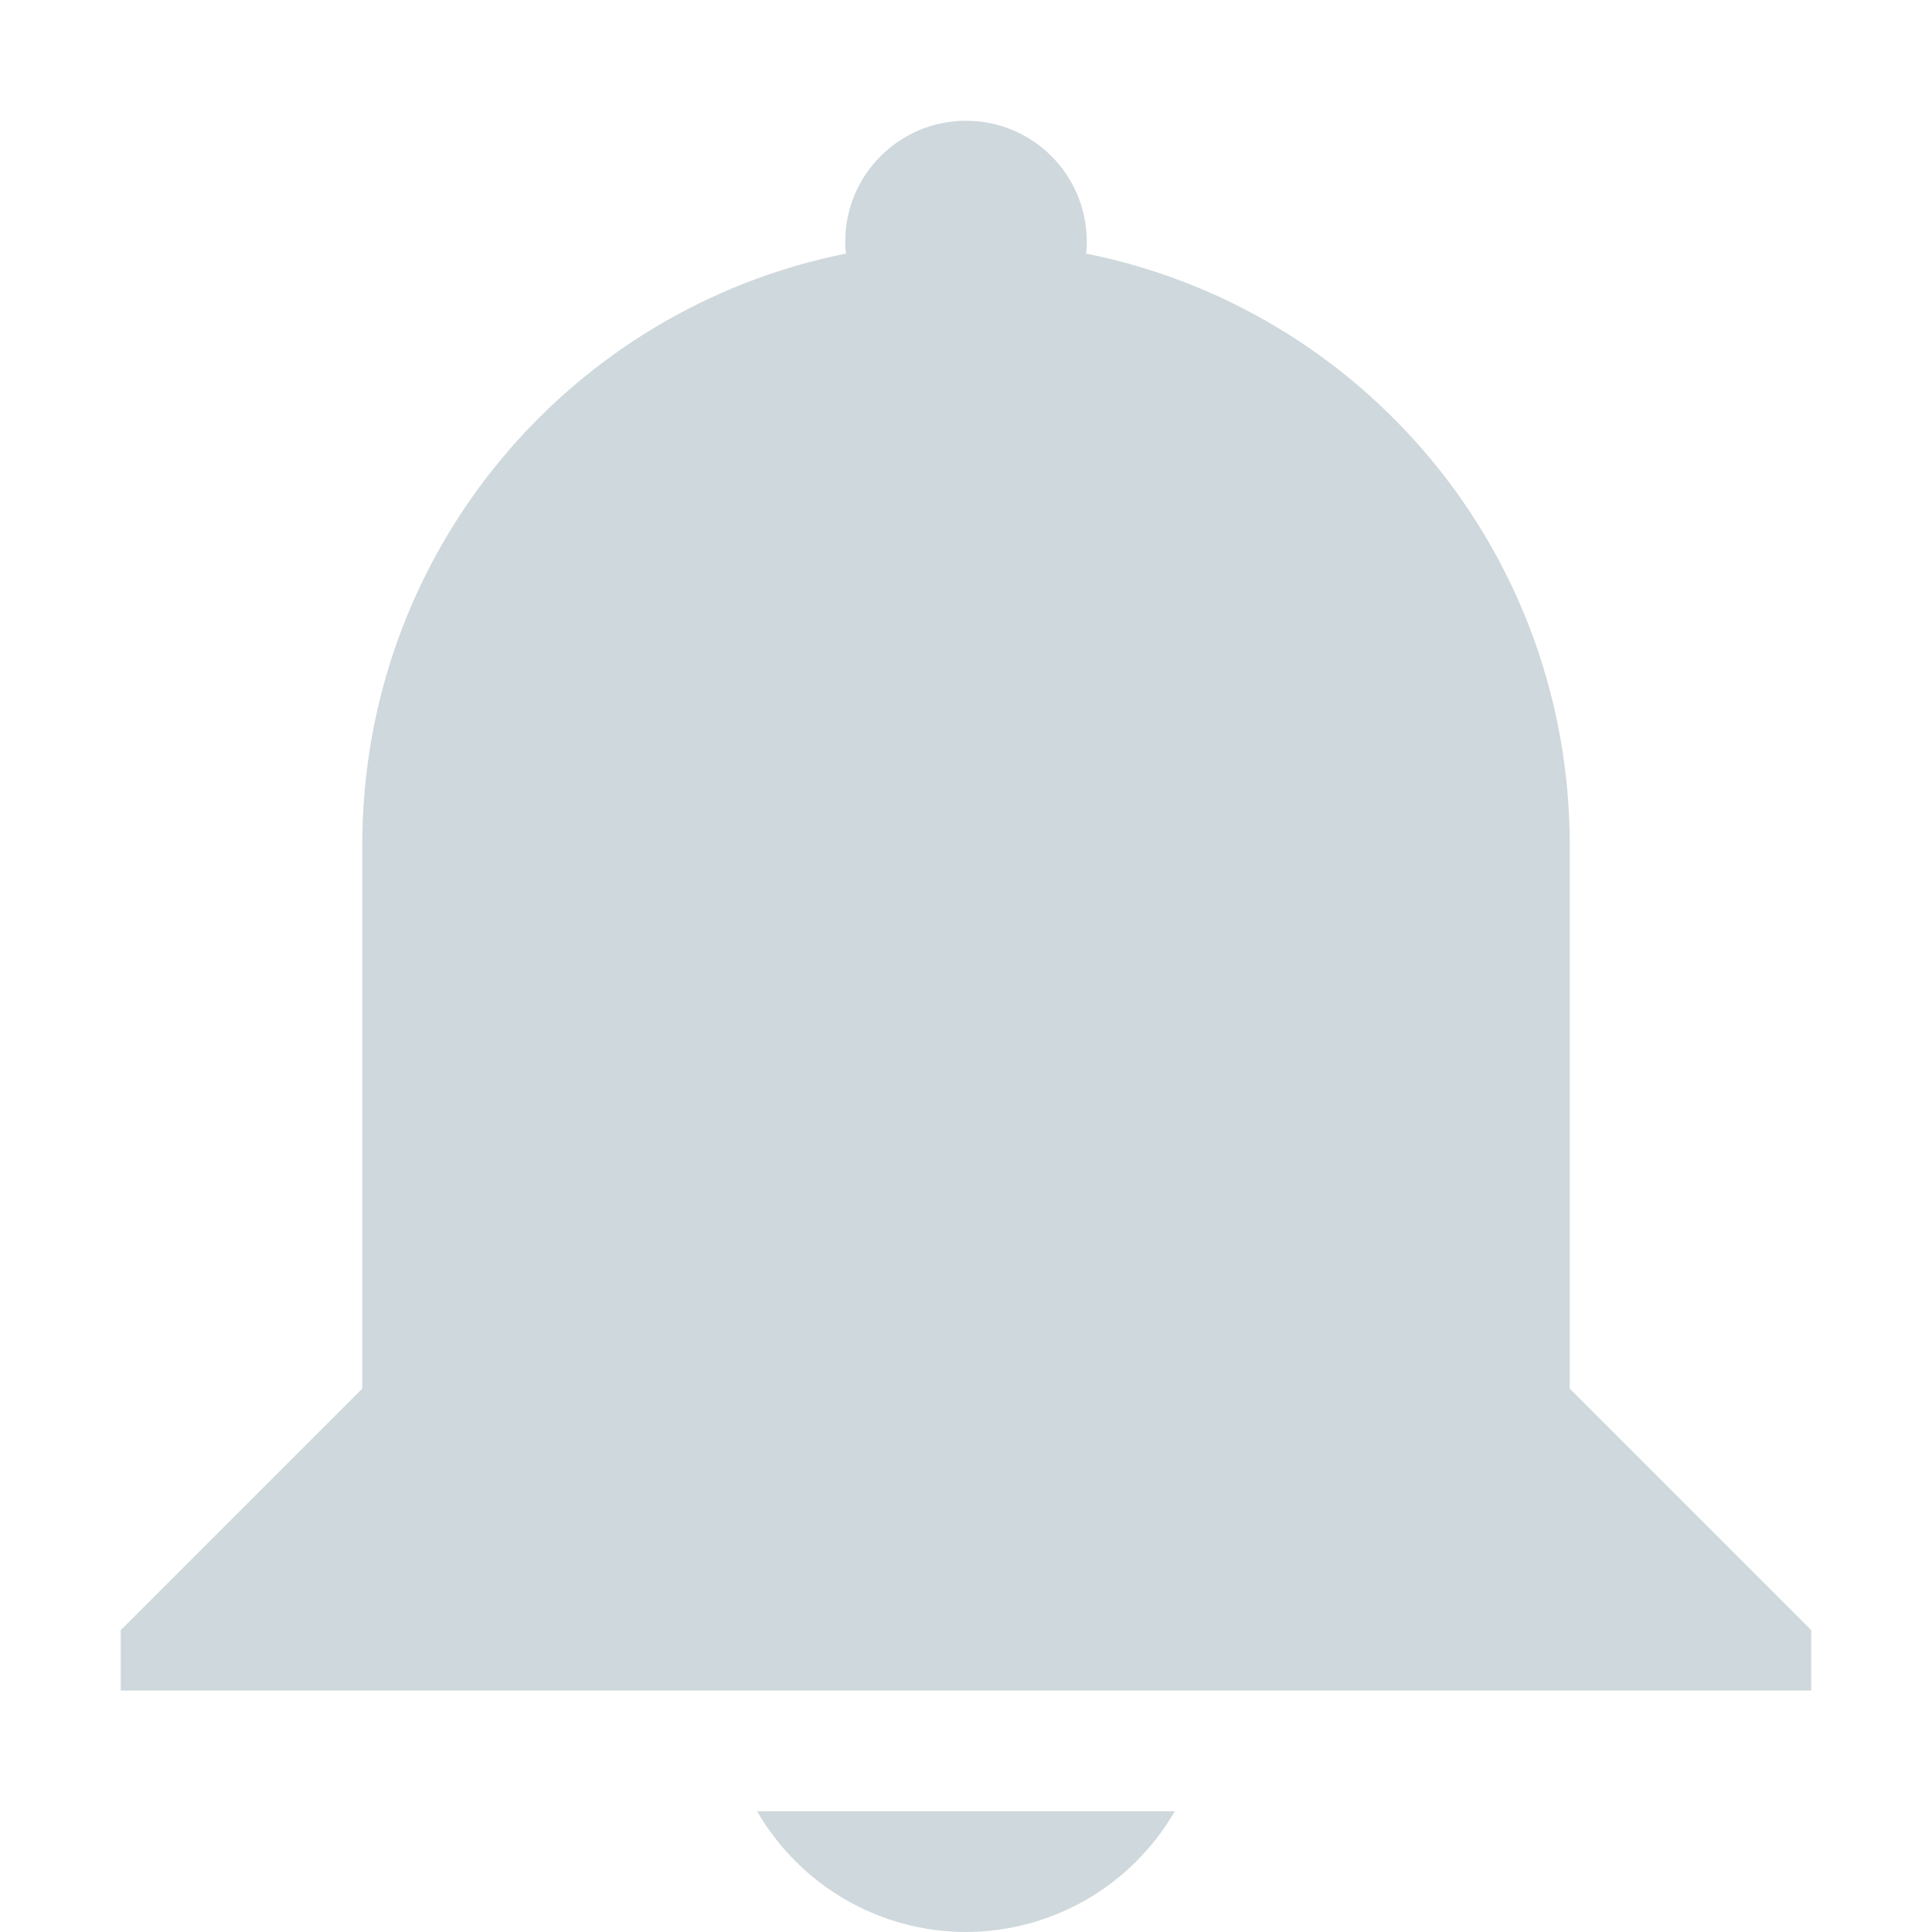 <svg xmlns="http://www.w3.org/2000/svg" width="16" height="16" version="1.1">
 <defs>
  <style id="current-color-scheme" type="text/css">
   .ColorScheme-Text { color:#cfd8dc; } .ColorScheme-Highlight { color:#00bcd4; }
  </style>
 </defs>
 <path style="fill:currentColor" class="ColorScheme-Text" d="M 8,1 C 8.553,1 9,1.448 9,2 9,2.033 8.998,2.067 8.994,2.1 11.285,2.558 13,4.571 13,7 V 9 11.5 L 15,13.5 V 14 H 13 3 1 V 13.5 L 3,11.5 3,7 C 3,4.571 4.716,2.558 7.006,2.1 7.002,2.067 7,2.033 7,2 7,1.448 7.448,1 8,1 Z M 9.729,15 C 9.372,15.618 8.713,15.999 8,16 7.286,15.999 6.627,15.618 6.27,15 Z"/>
</svg>
